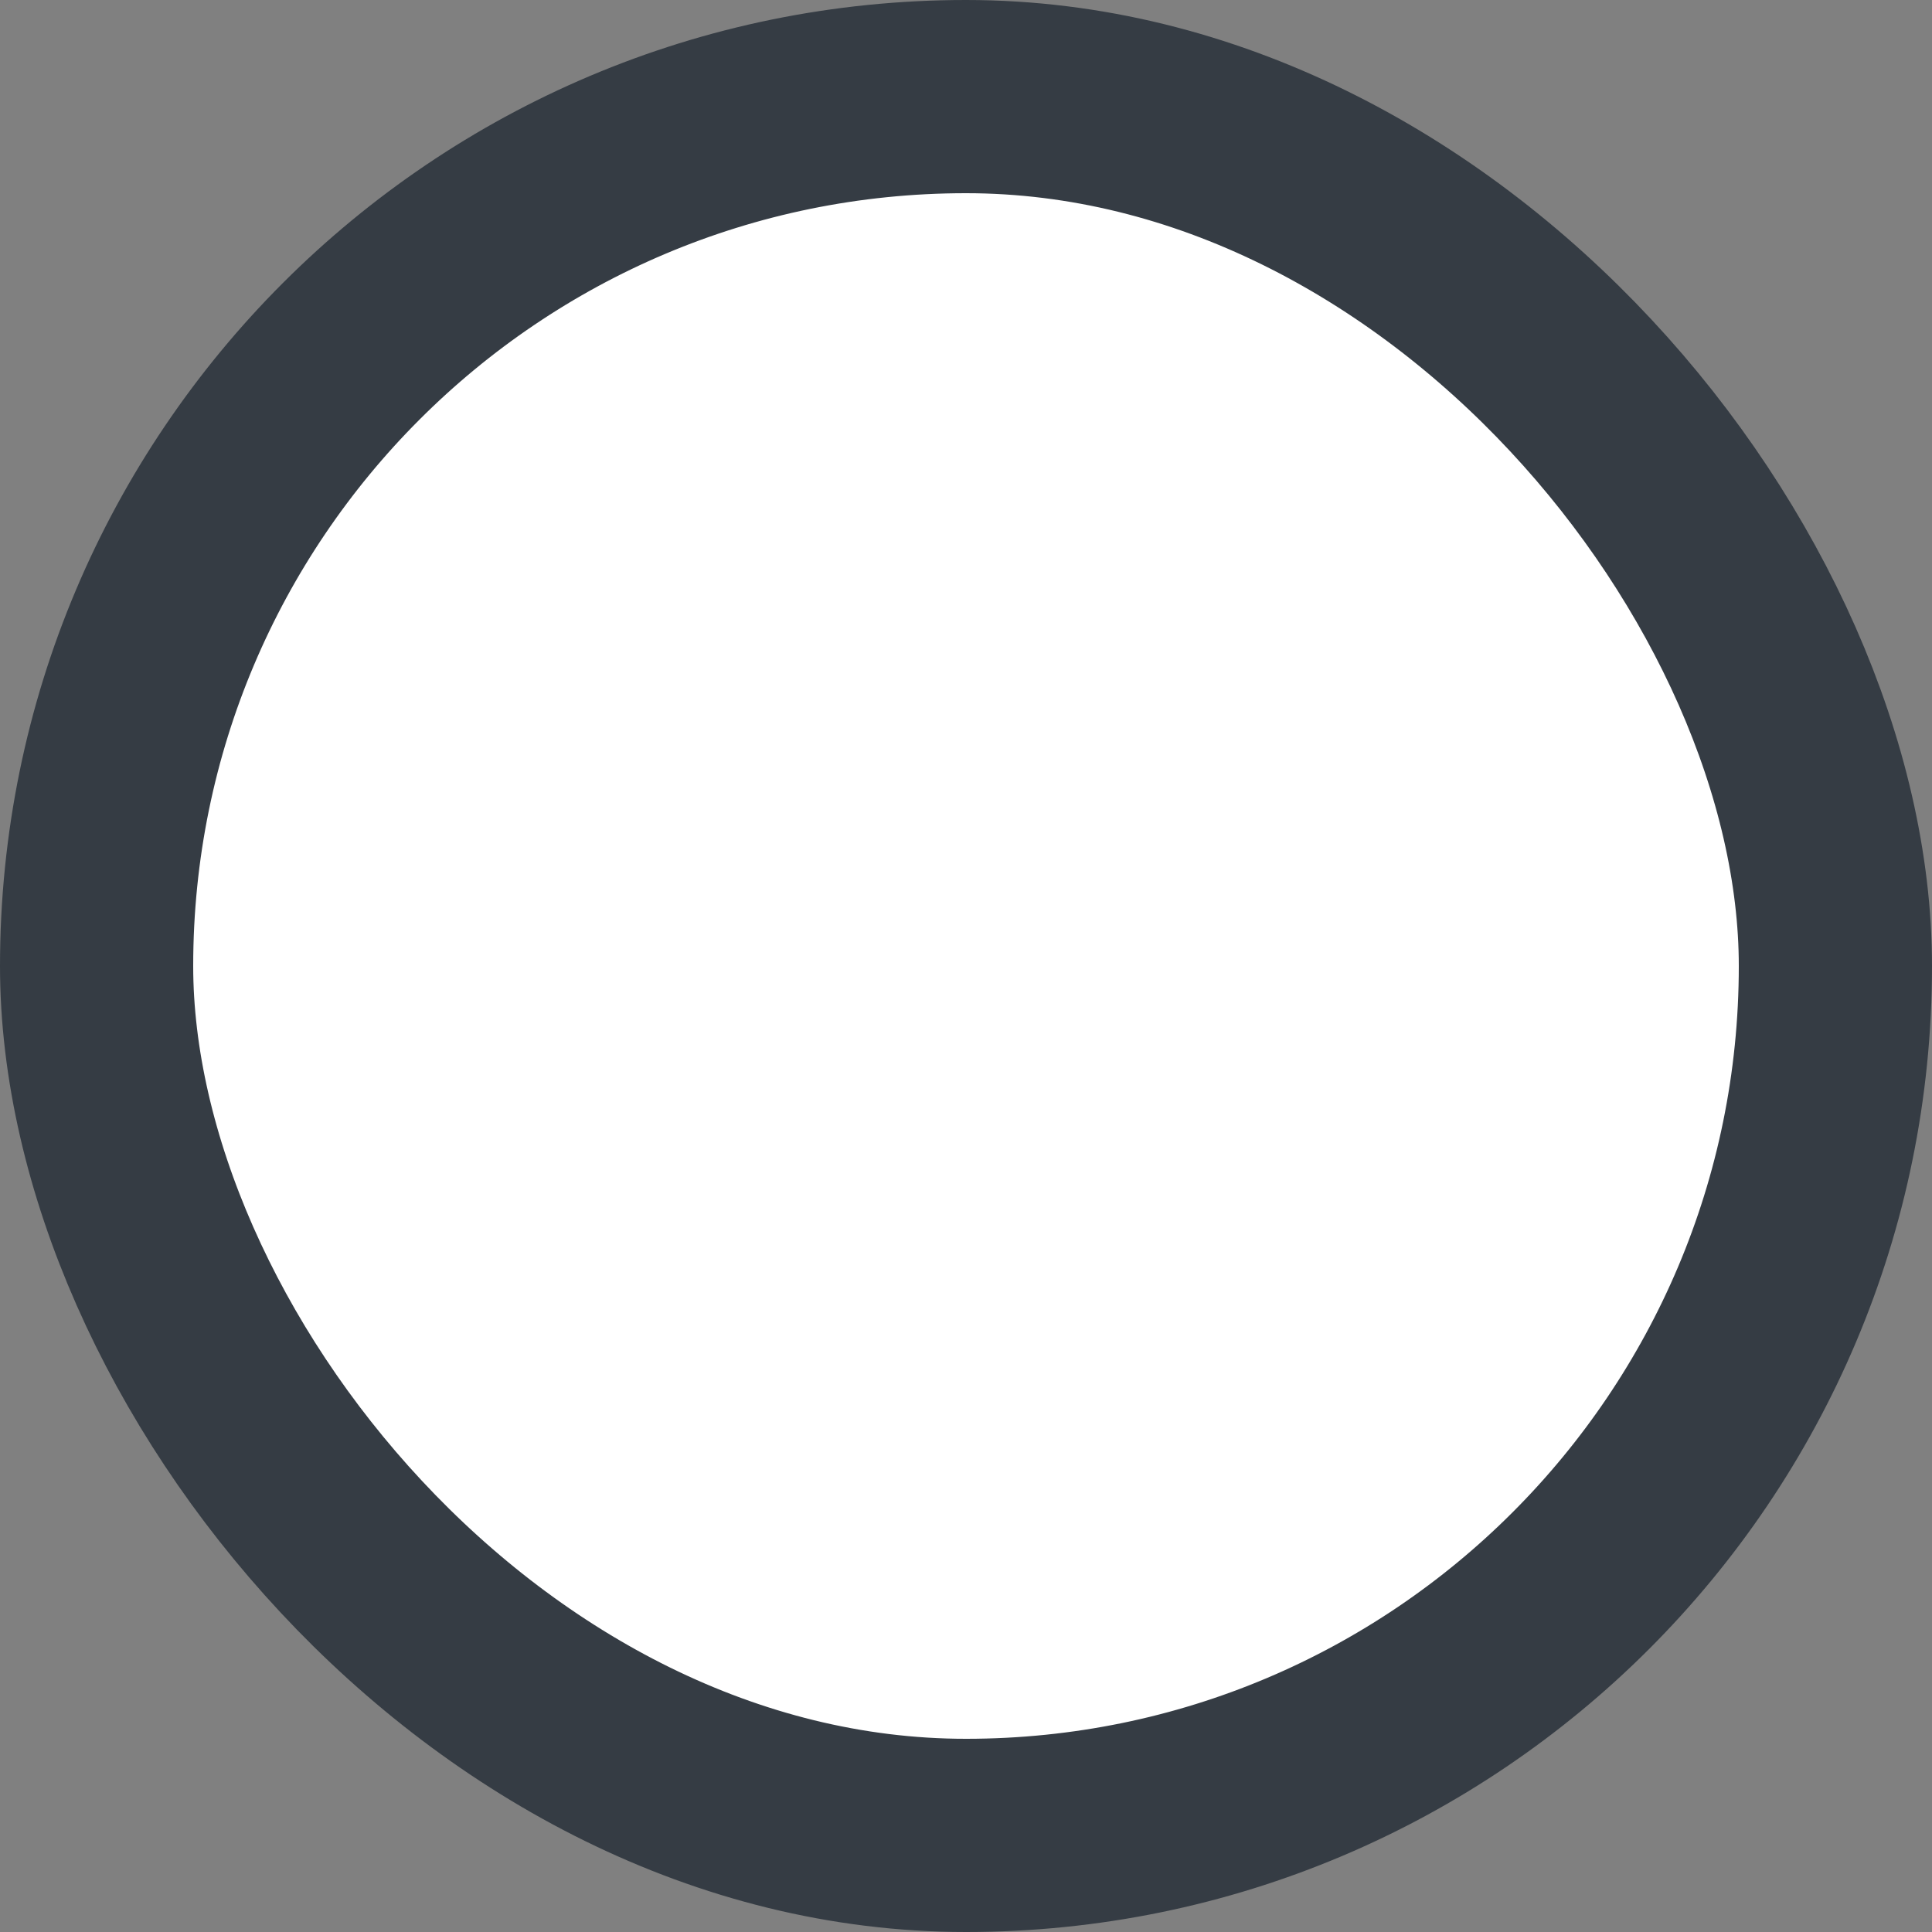 <svg width="20" height="20" viewBox="0 0 20 20" fill="none" xmlns="http://www.w3.org/2000/svg">
  <rect x="0" y="0" width="20" height="20" fill="#808080" stroke="none"/>
  <rect x="1" y="1" width="18" height="18" rx="9" fill="white" stroke="#353C44" stroke-width="2"/>
</svg>
